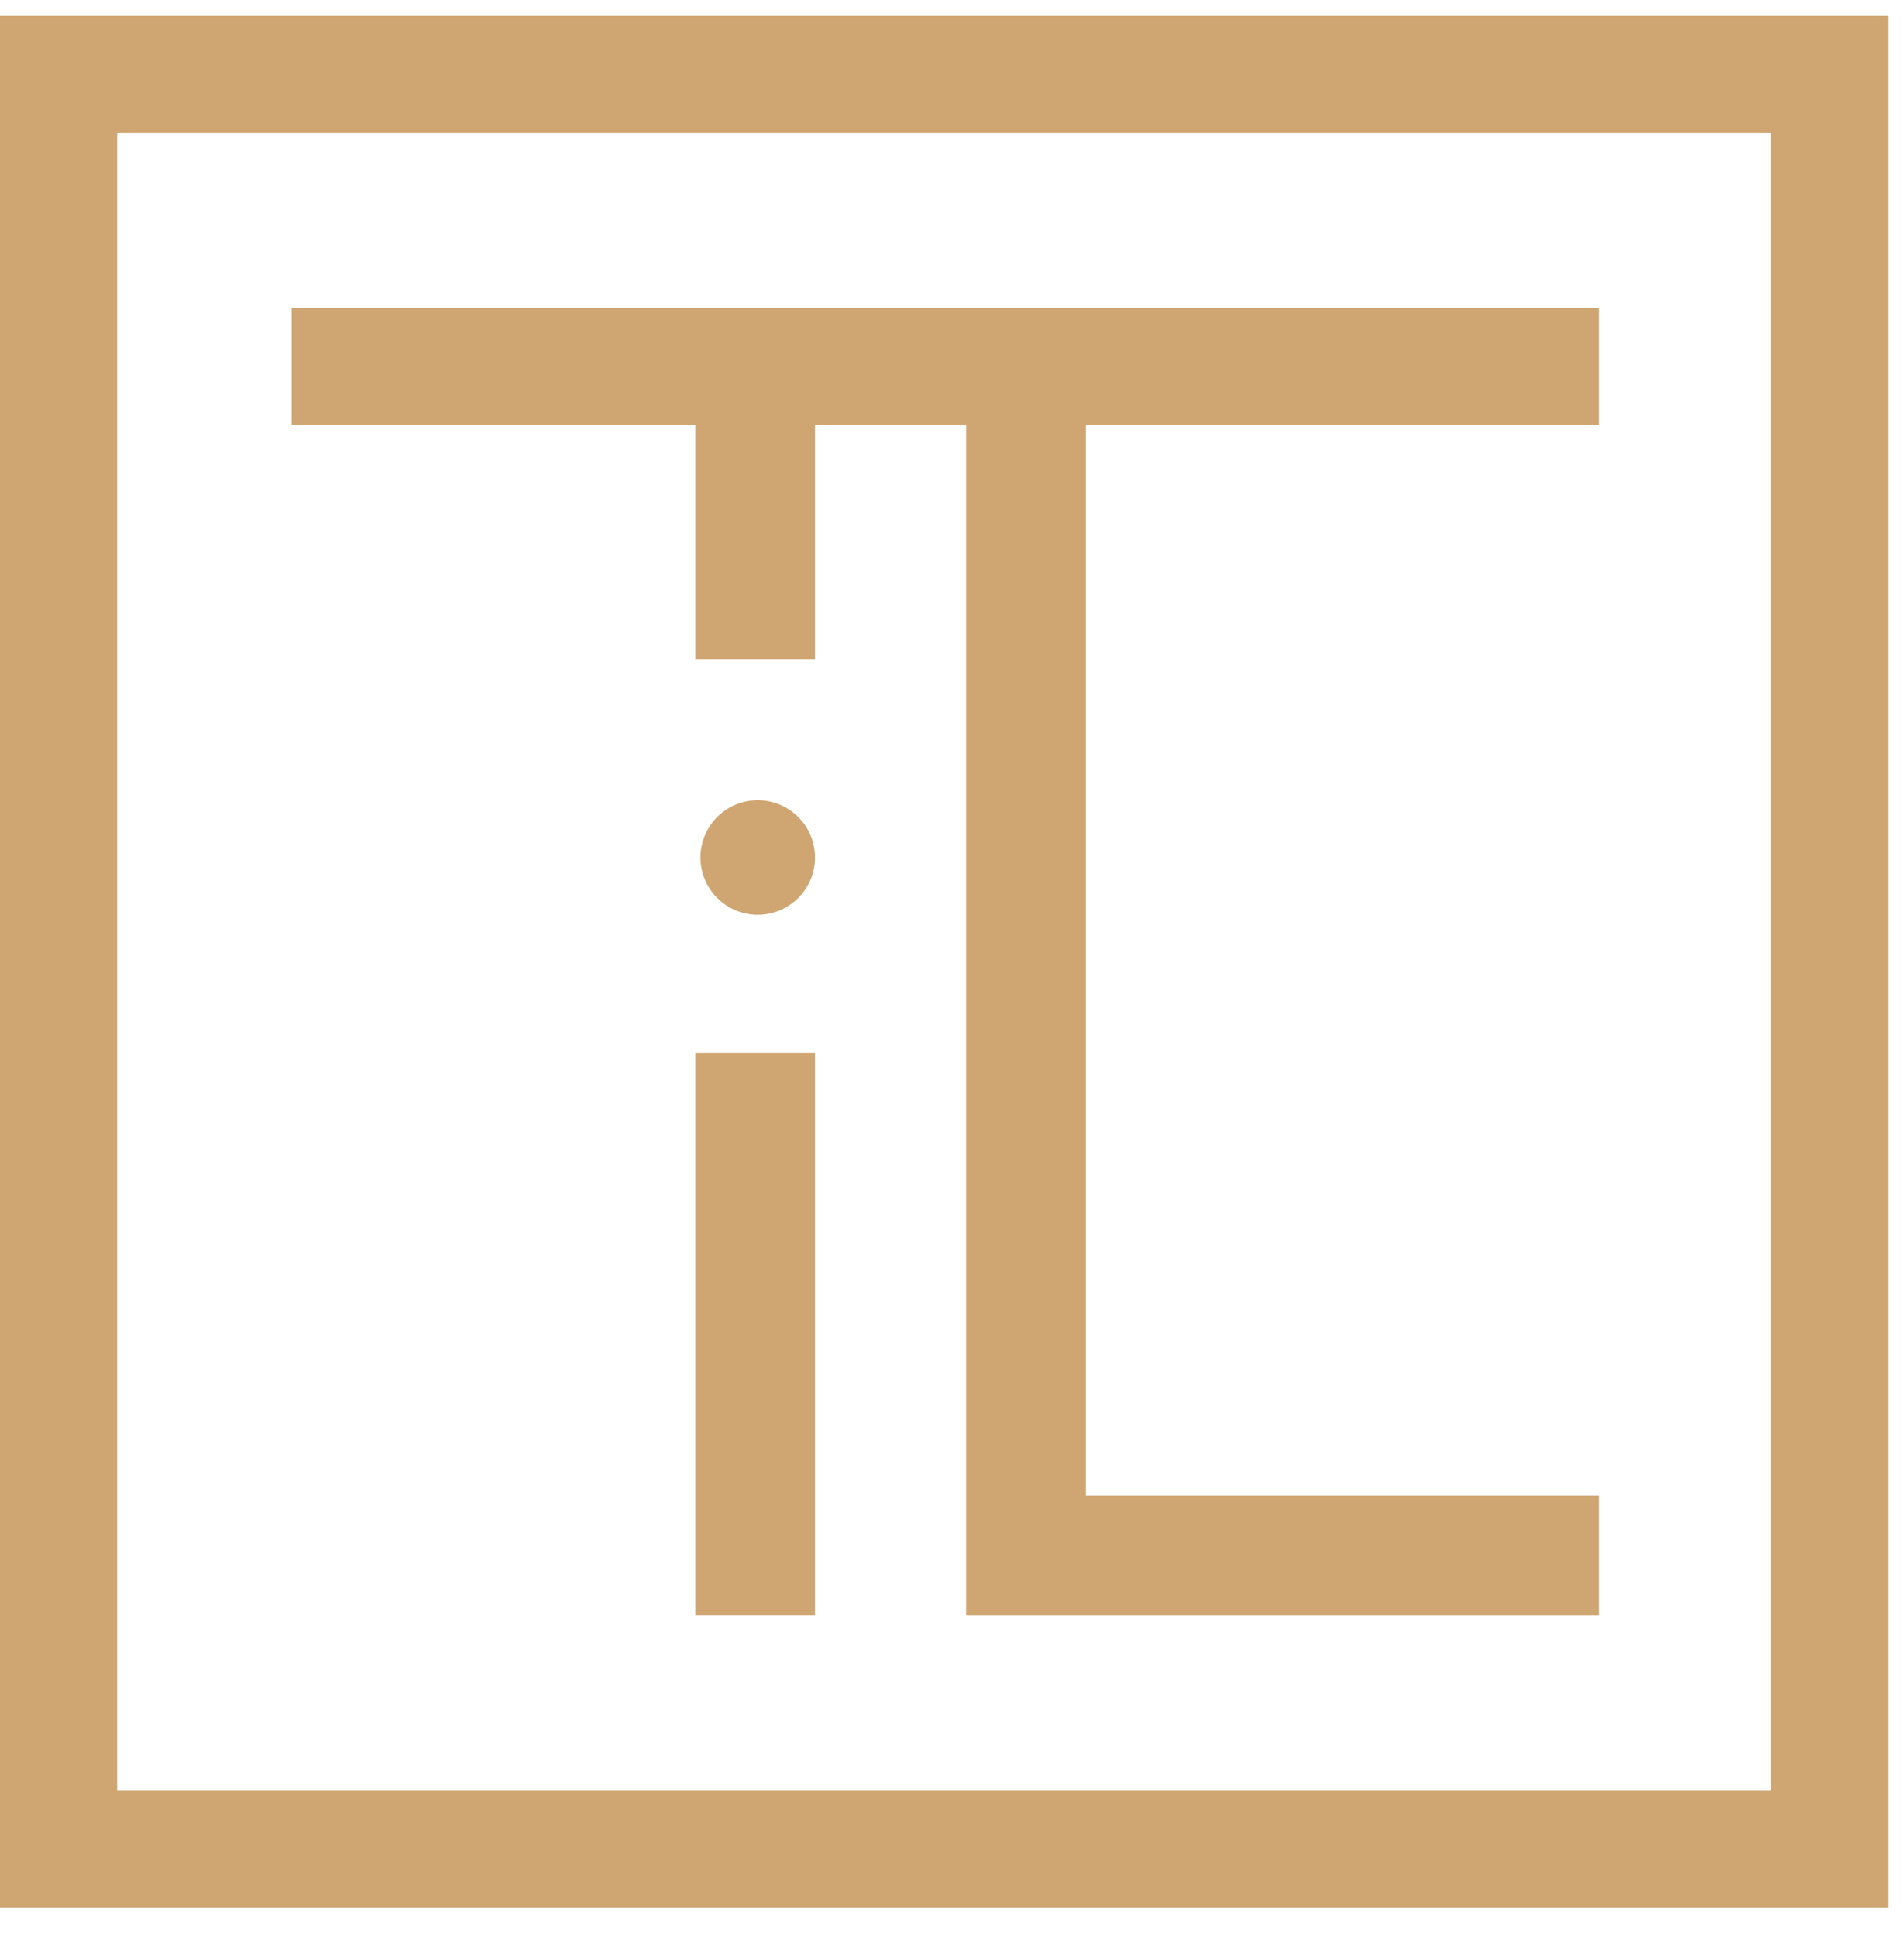 <svg xmlns="http://www.w3.org/2000/svg" width="59" height="60" fill="none"><path fill="#CFA672" d="M25.256 32.61h-3.712v17.429h3.712v-17.43Z"/><path fill="#CFA672" d="M49.543 13.163v-3.63H9.037v3.63h12.507v7.262h3.712v-7.262h4.68V50.04h19.607v-3.712H33.648V13.163h15.895Z"/><path fill="#CFA672" d="M23.48 28.333a1.775 1.775 0 1 0 0-3.55 1.775 1.775 0 0 0 0 3.55Z"/><path fill="#CFA672" d="M58.5 59.076H0V.496h58.5v58.58ZM3.631 55.445h51.238V4.126H3.631v51.319Z"/></svg>
